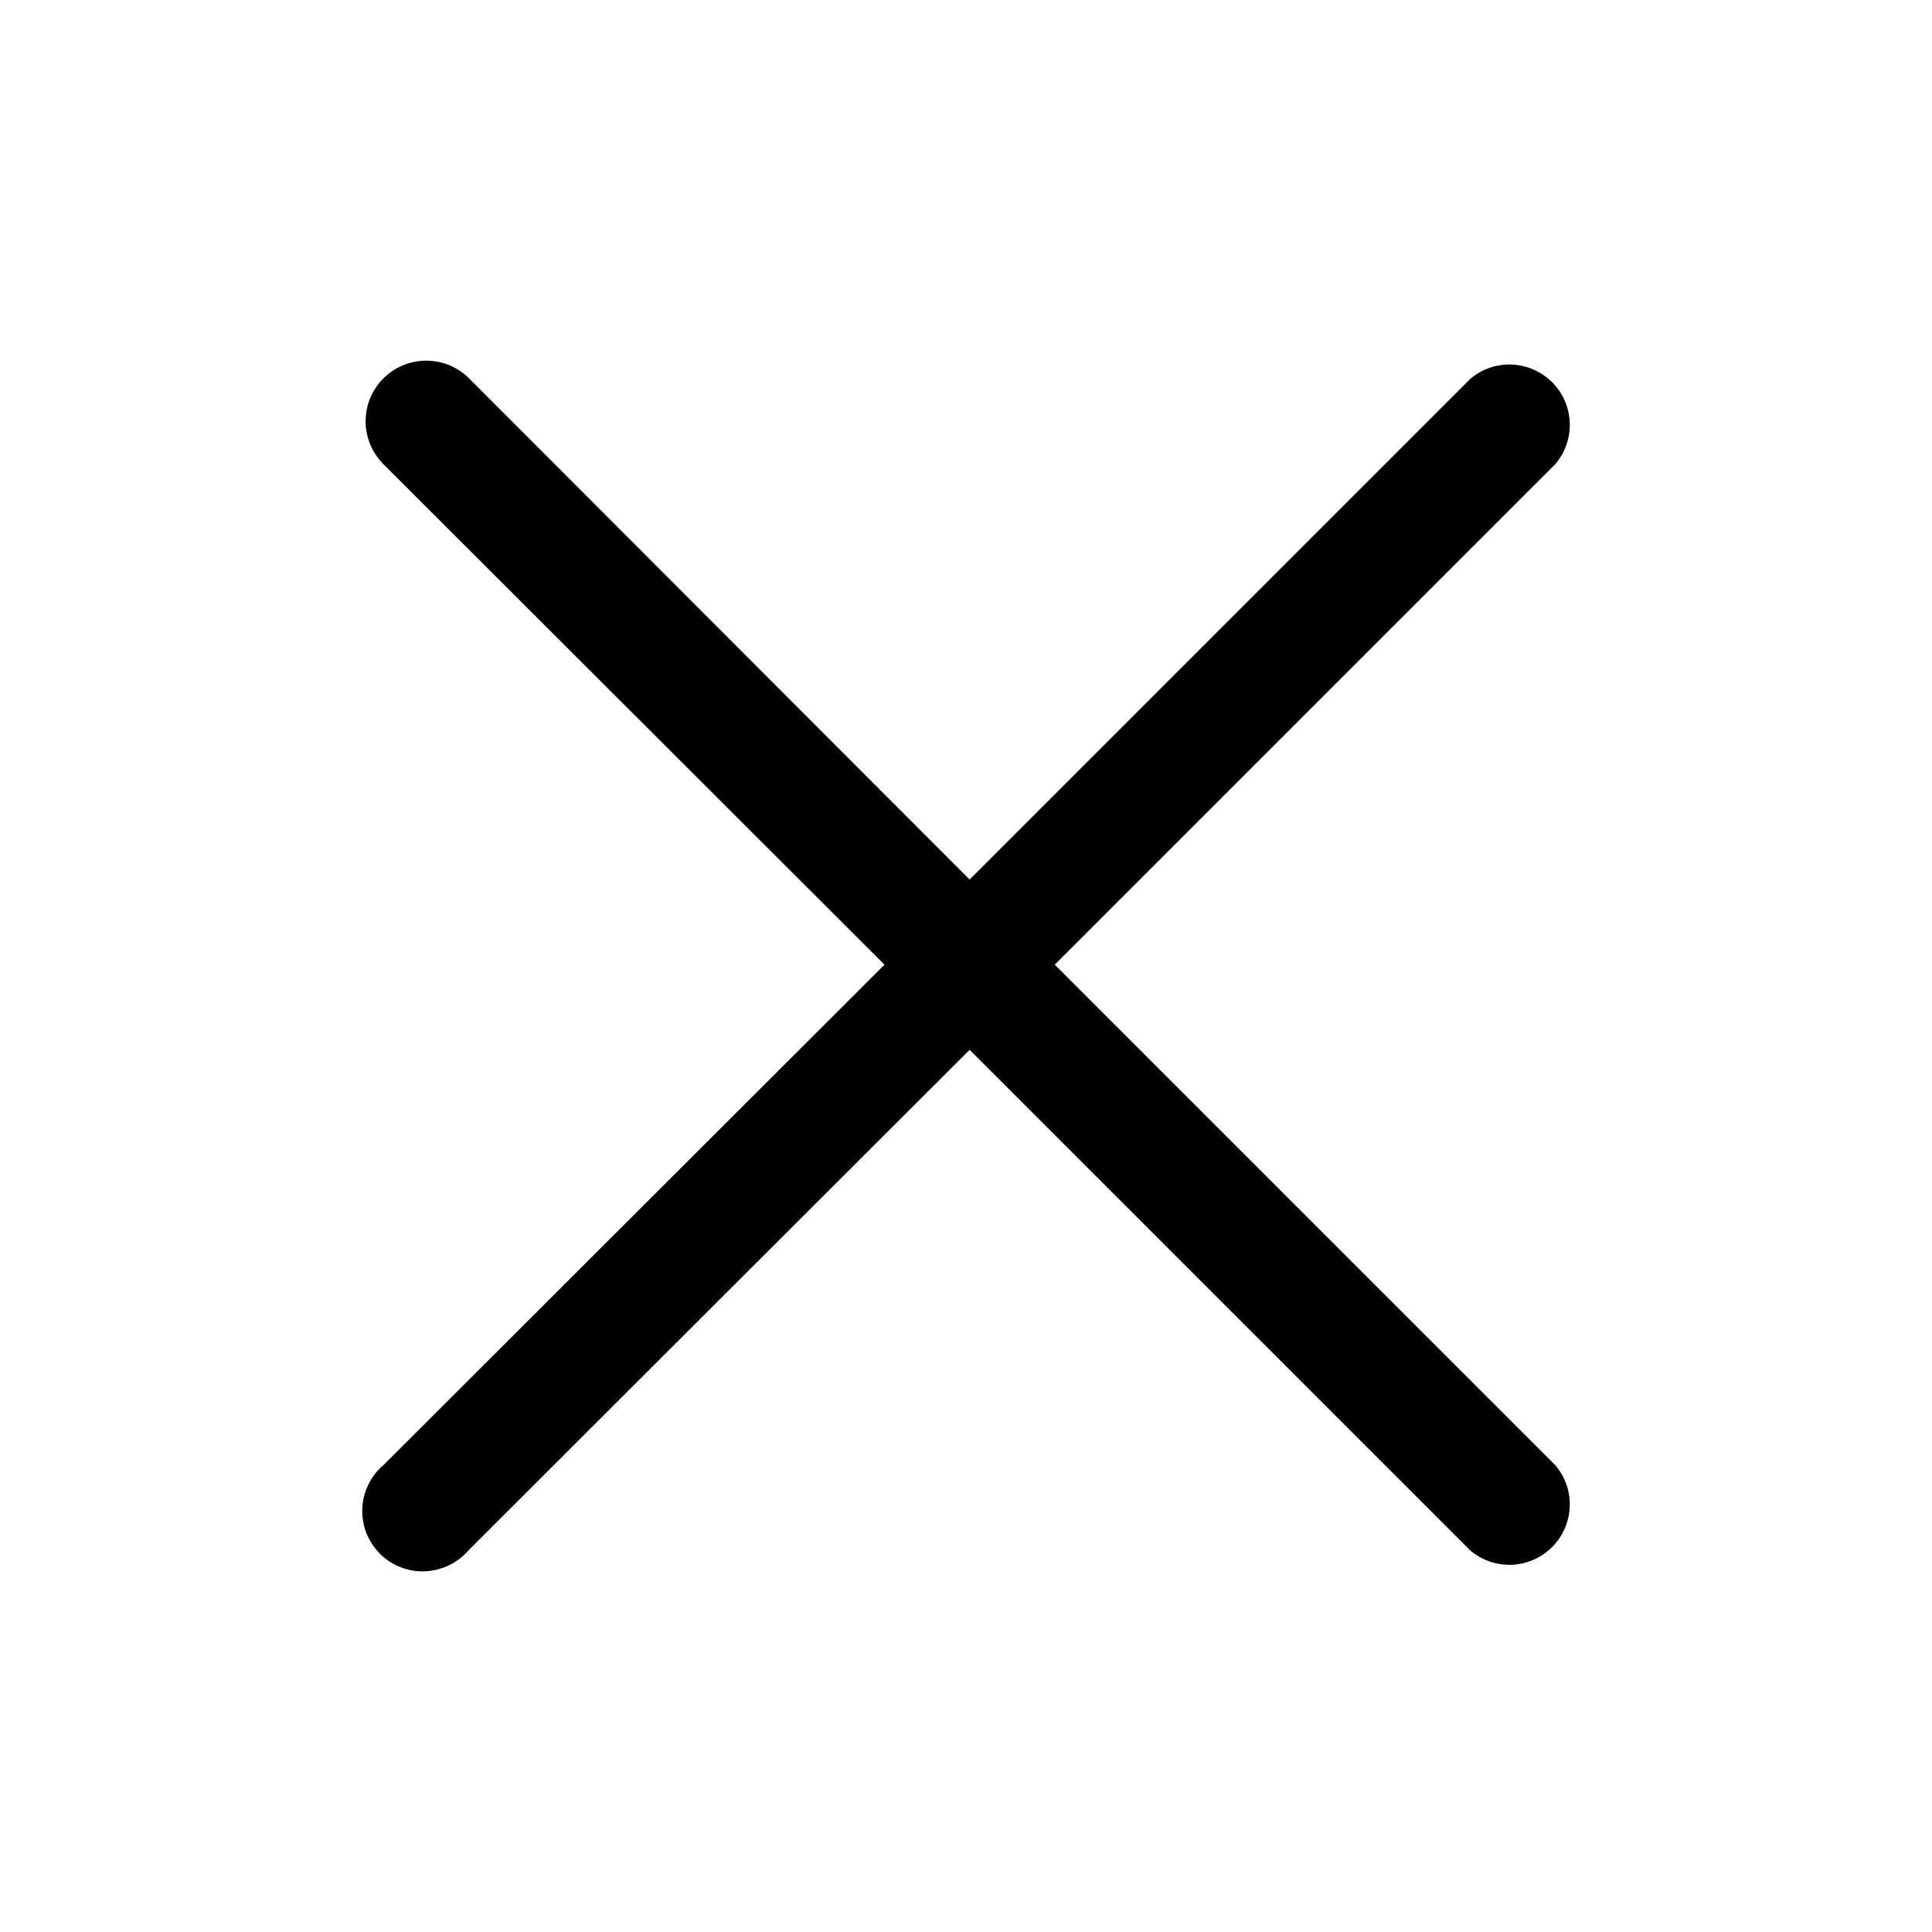 <svg width="16" height="16" viewBox="0 0 16 16" fill="none" xmlns="http://www.w3.org/2000/svg">
<path d="M8.735 7.989L12.88 3.844C12.962 3.748 13.005 3.625 13 3.499C12.995 3.373 12.943 3.254 12.854 3.165C12.764 3.076 12.645 3.024 12.519 3.019C12.393 3.014 12.27 3.057 12.175 3.139L8.03 7.284L3.885 3.134C3.791 3.039 3.663 2.987 3.53 2.987C3.397 2.987 3.269 3.039 3.175 3.134C3.081 3.228 3.028 3.355 3.028 3.489C3.028 3.622 3.081 3.749 3.175 3.844L7.325 7.989L3.175 12.134C3.122 12.178 3.08 12.234 3.05 12.296C3.02 12.358 3.003 12.425 3 12.494C2.998 12.563 3.009 12.632 3.034 12.696C3.06 12.76 3.098 12.818 3.146 12.867C3.195 12.916 3.253 12.954 3.318 12.979C3.382 13.004 3.45 13.016 3.519 13.013C3.588 13.01 3.656 12.993 3.718 12.963C3.78 12.934 3.835 12.891 3.88 12.839L8.03 8.694L12.175 12.839C12.27 12.921 12.393 12.963 12.519 12.959C12.645 12.954 12.764 12.901 12.854 12.812C12.943 12.723 12.995 12.604 13 12.478C13.005 12.352 12.962 12.229 12.88 12.134L8.735 7.989Z" fill="black"/>
</svg>
